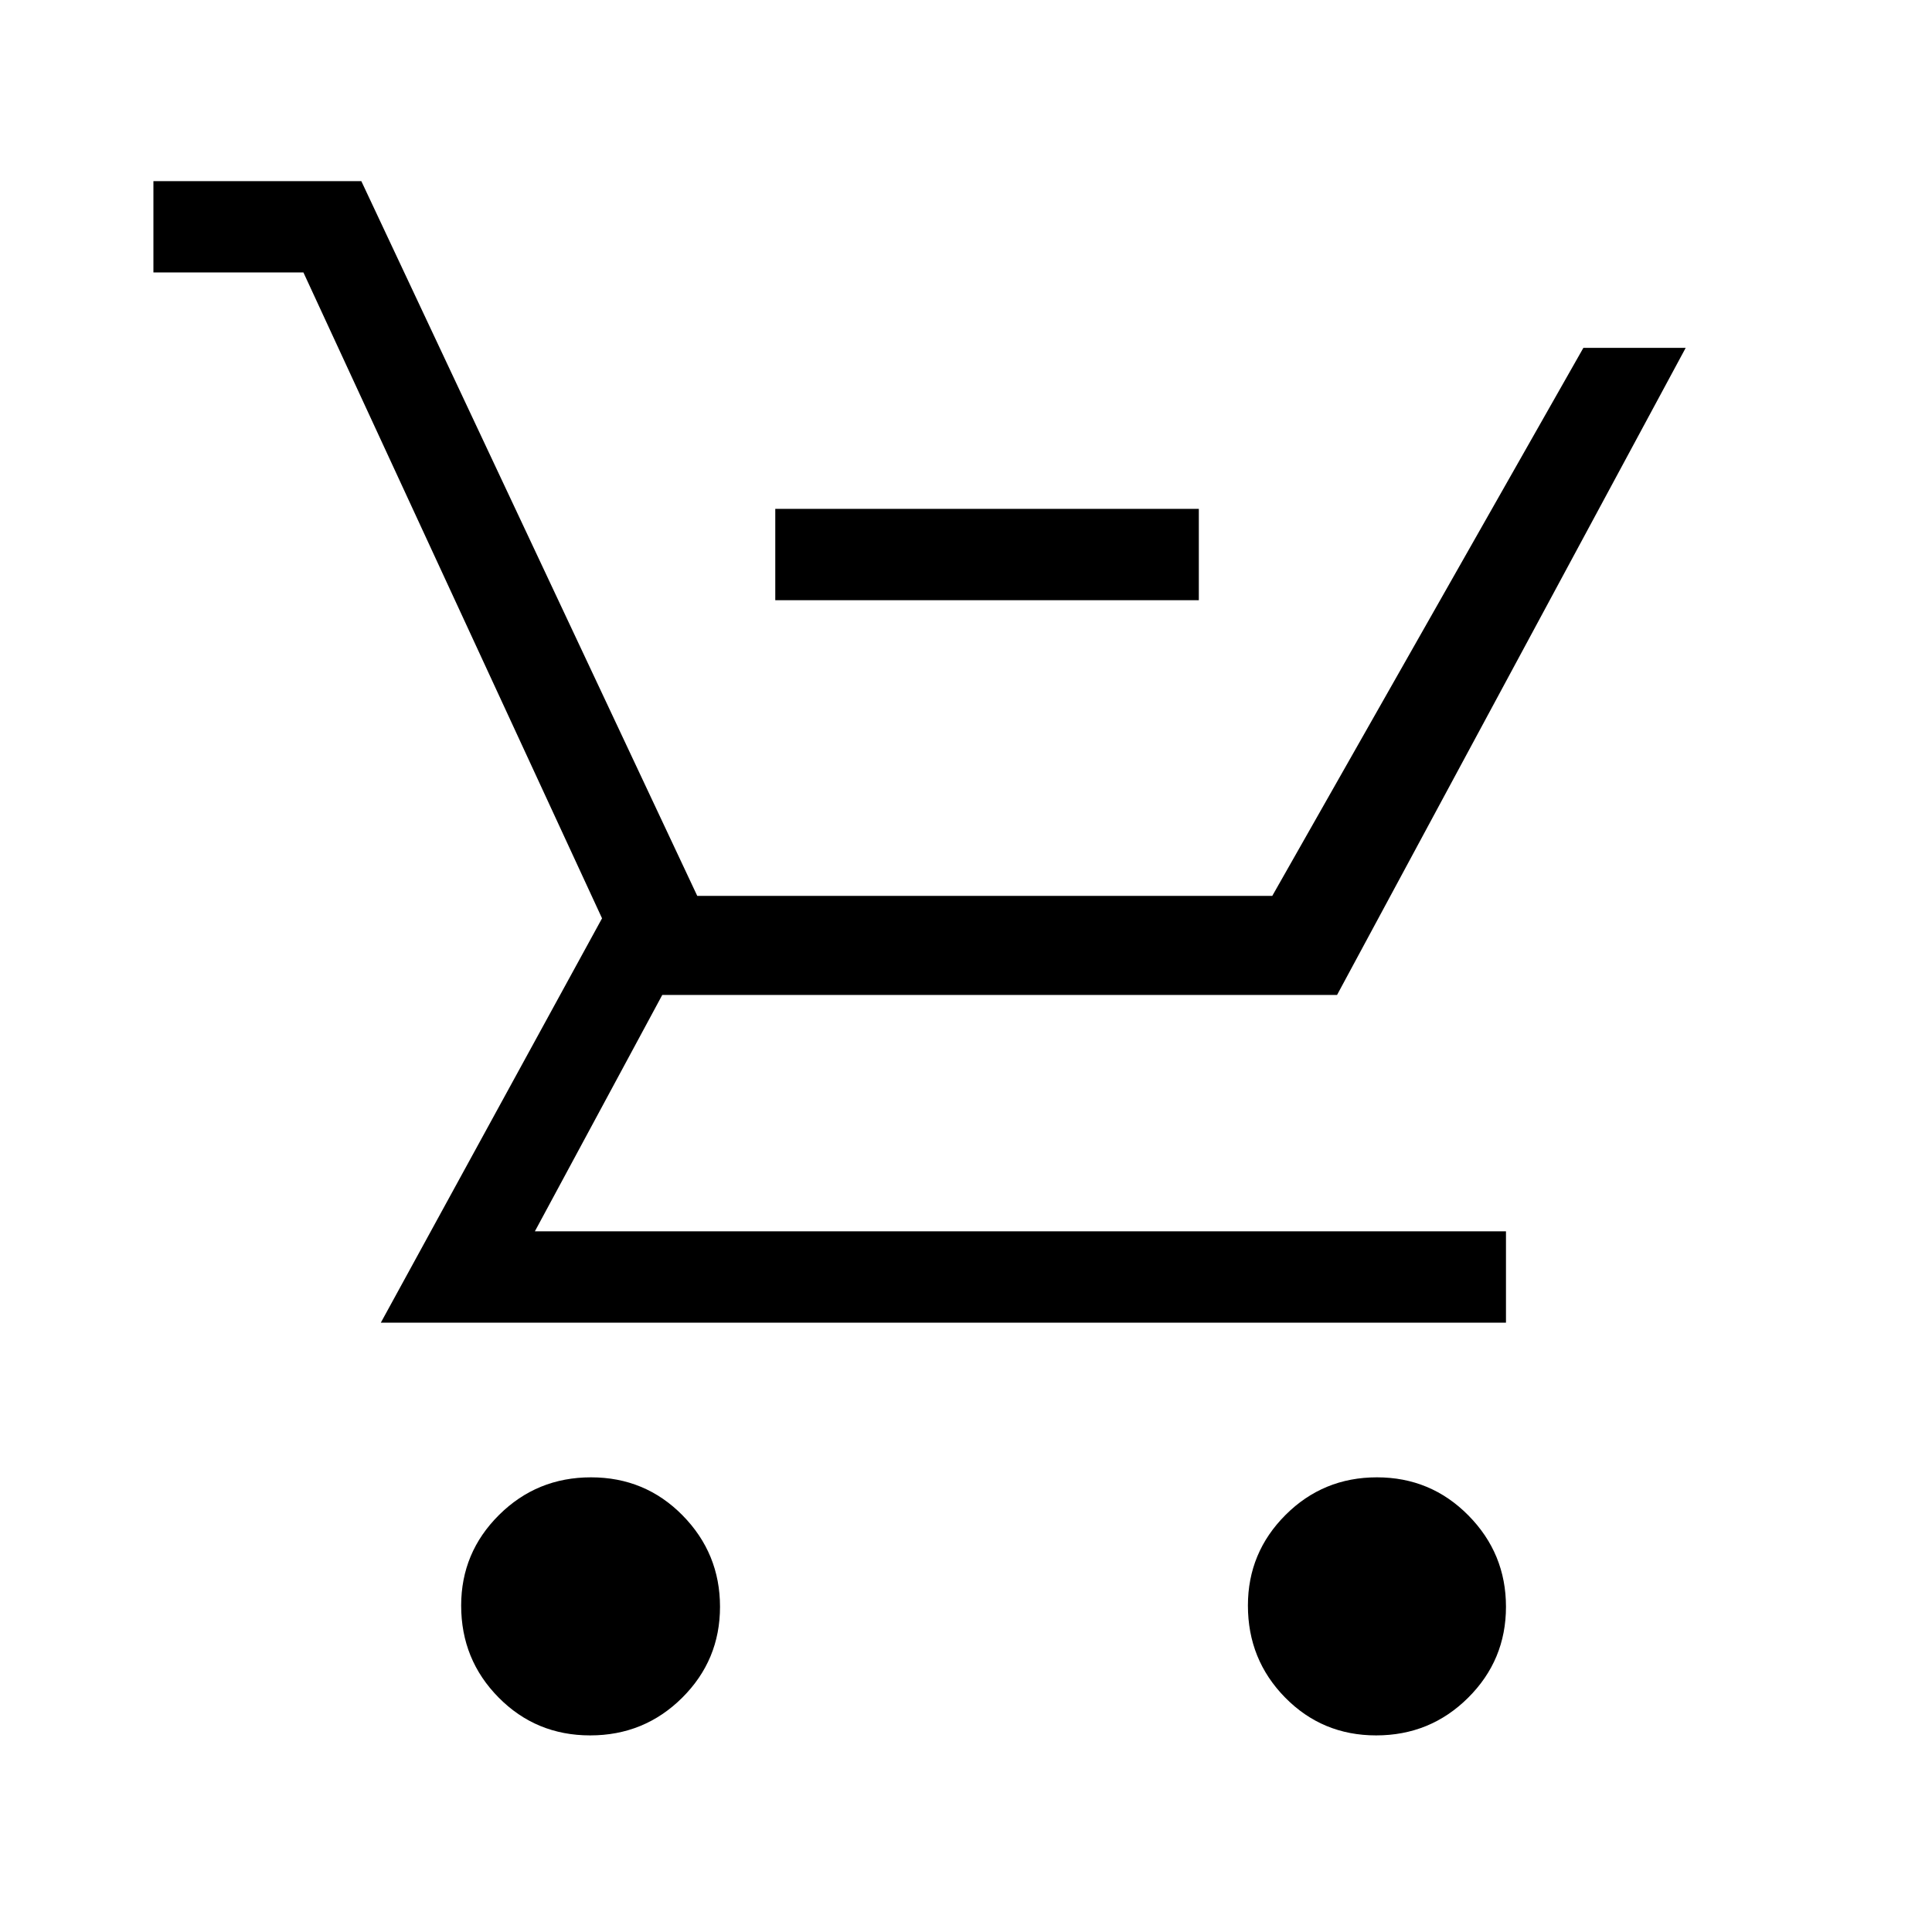 <svg xmlns="http://www.w3.org/2000/svg" height="48" viewBox="0 -960 960 960" width="48"><path d="M385.23-661.77v-45.38h210.46v45.38H385.23ZM293.25-97.69q-26.89 0-45.49-18.82-18.61-18.81-18.61-45.7 0-26.33 18.82-45.02 18.81-18.69 45.7-18.69 26.9 0 45.5 18.9 18.6 18.91 18.6 45.42 0 26.52-18.81 45.21-18.82 18.7-45.71 18.7Zm390.54 0q-26.74 0-45.23-18.82-18.48-18.81-18.48-45.7 0-26.33 18.69-45.02 18.7-18.69 45.42-18.69 26.73 0 45.42 18.9 18.7 18.91 18.7 45.42 0 26.52-18.82 45.21-18.81 18.7-45.7 18.7ZM76.23-824.62V-870h103.31l166.92 355.15h285.73l154.58-272.3h50.84L664.38-465.62h-335.3l-63.31 117.47h482.54v45.38H189.23l109.92-200.92-148.38-320.93H76.23Z"/></svg>